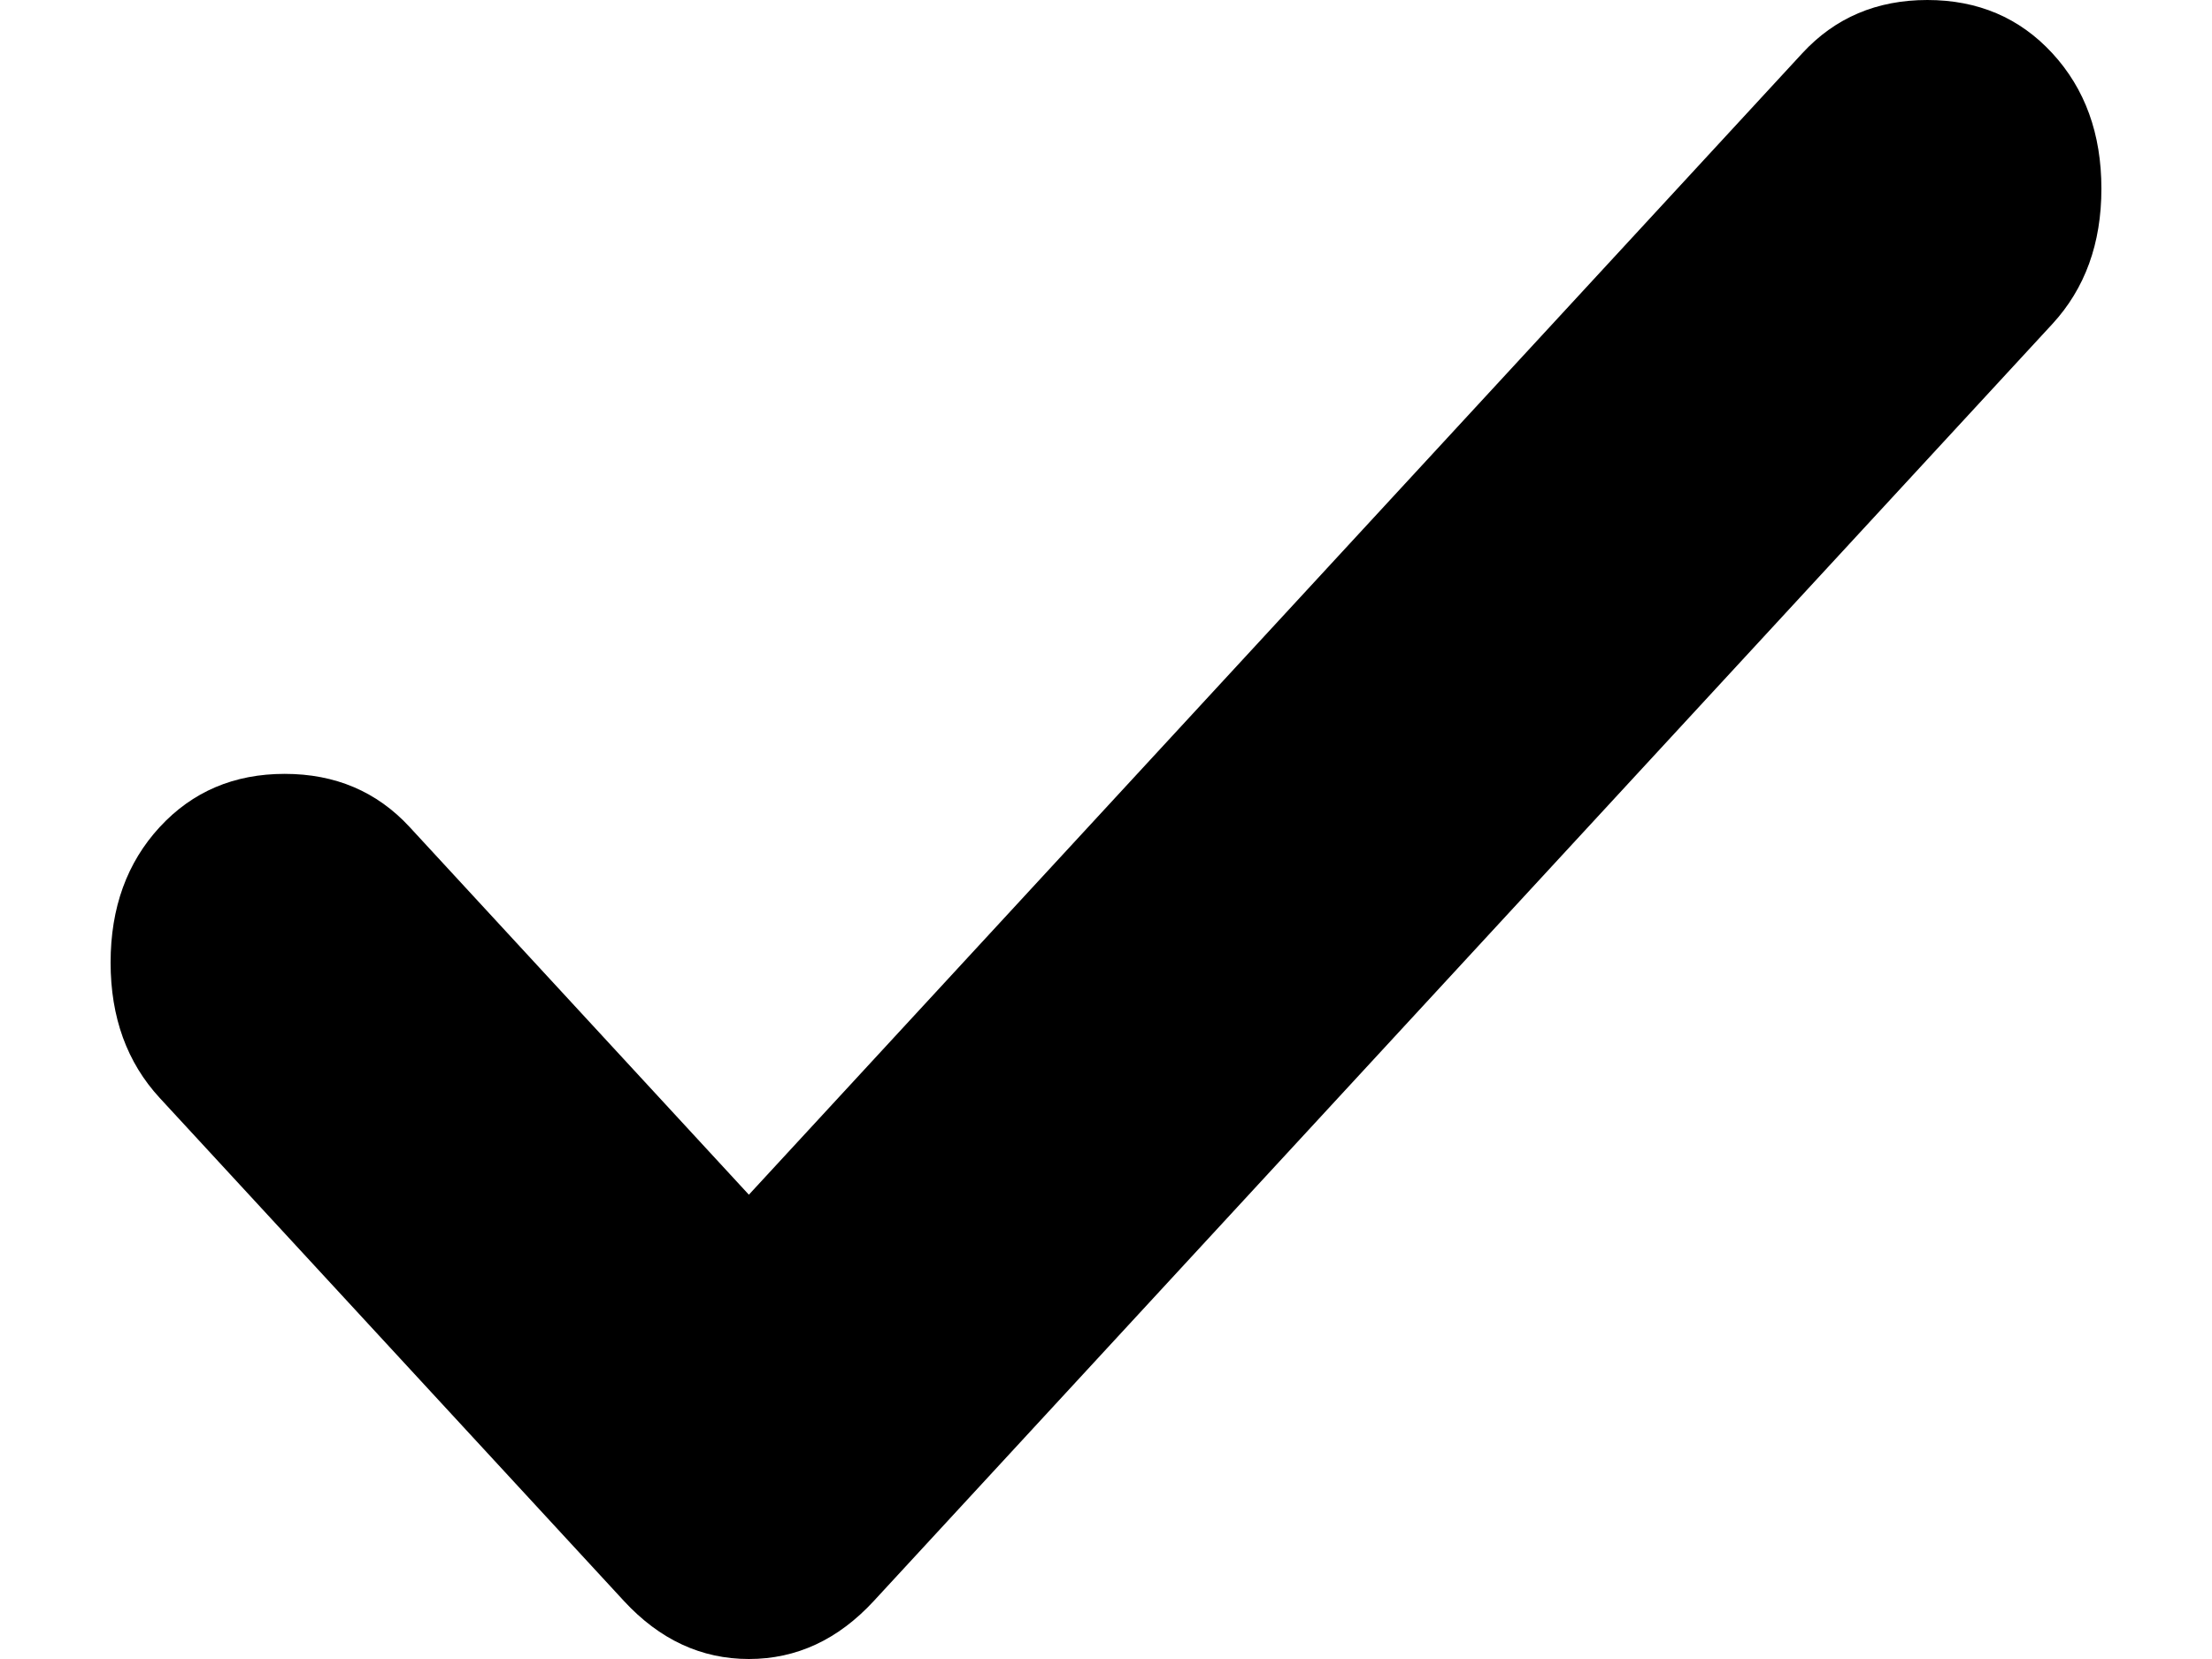 <svg width="16" height="12" viewBox="0 0 18 15" fill="none" xmlns="http://www.w3.org/2000/svg">
<path d="M5.771 10.802L15.296 0.481C15.592 0.16 15.969 0 16.426 0C16.883 0 17.26 0.16 17.556 0.481C17.852 0.802 18 1.21 18 1.706C18 2.201 17.852 2.609 17.556 2.93L6.901 14.475C6.578 14.825 6.202 15 5.771 15C5.341 15 4.964 14.825 4.641 14.475L0.444 9.927C0.148 9.606 0 9.198 0 8.703C0 8.207 0.148 7.799 0.444 7.478C0.74 7.157 1.117 6.997 1.574 6.997C2.031 6.997 2.408 7.157 2.704 7.478L5.771 10.802Z" fill="black"/>
</svg>
